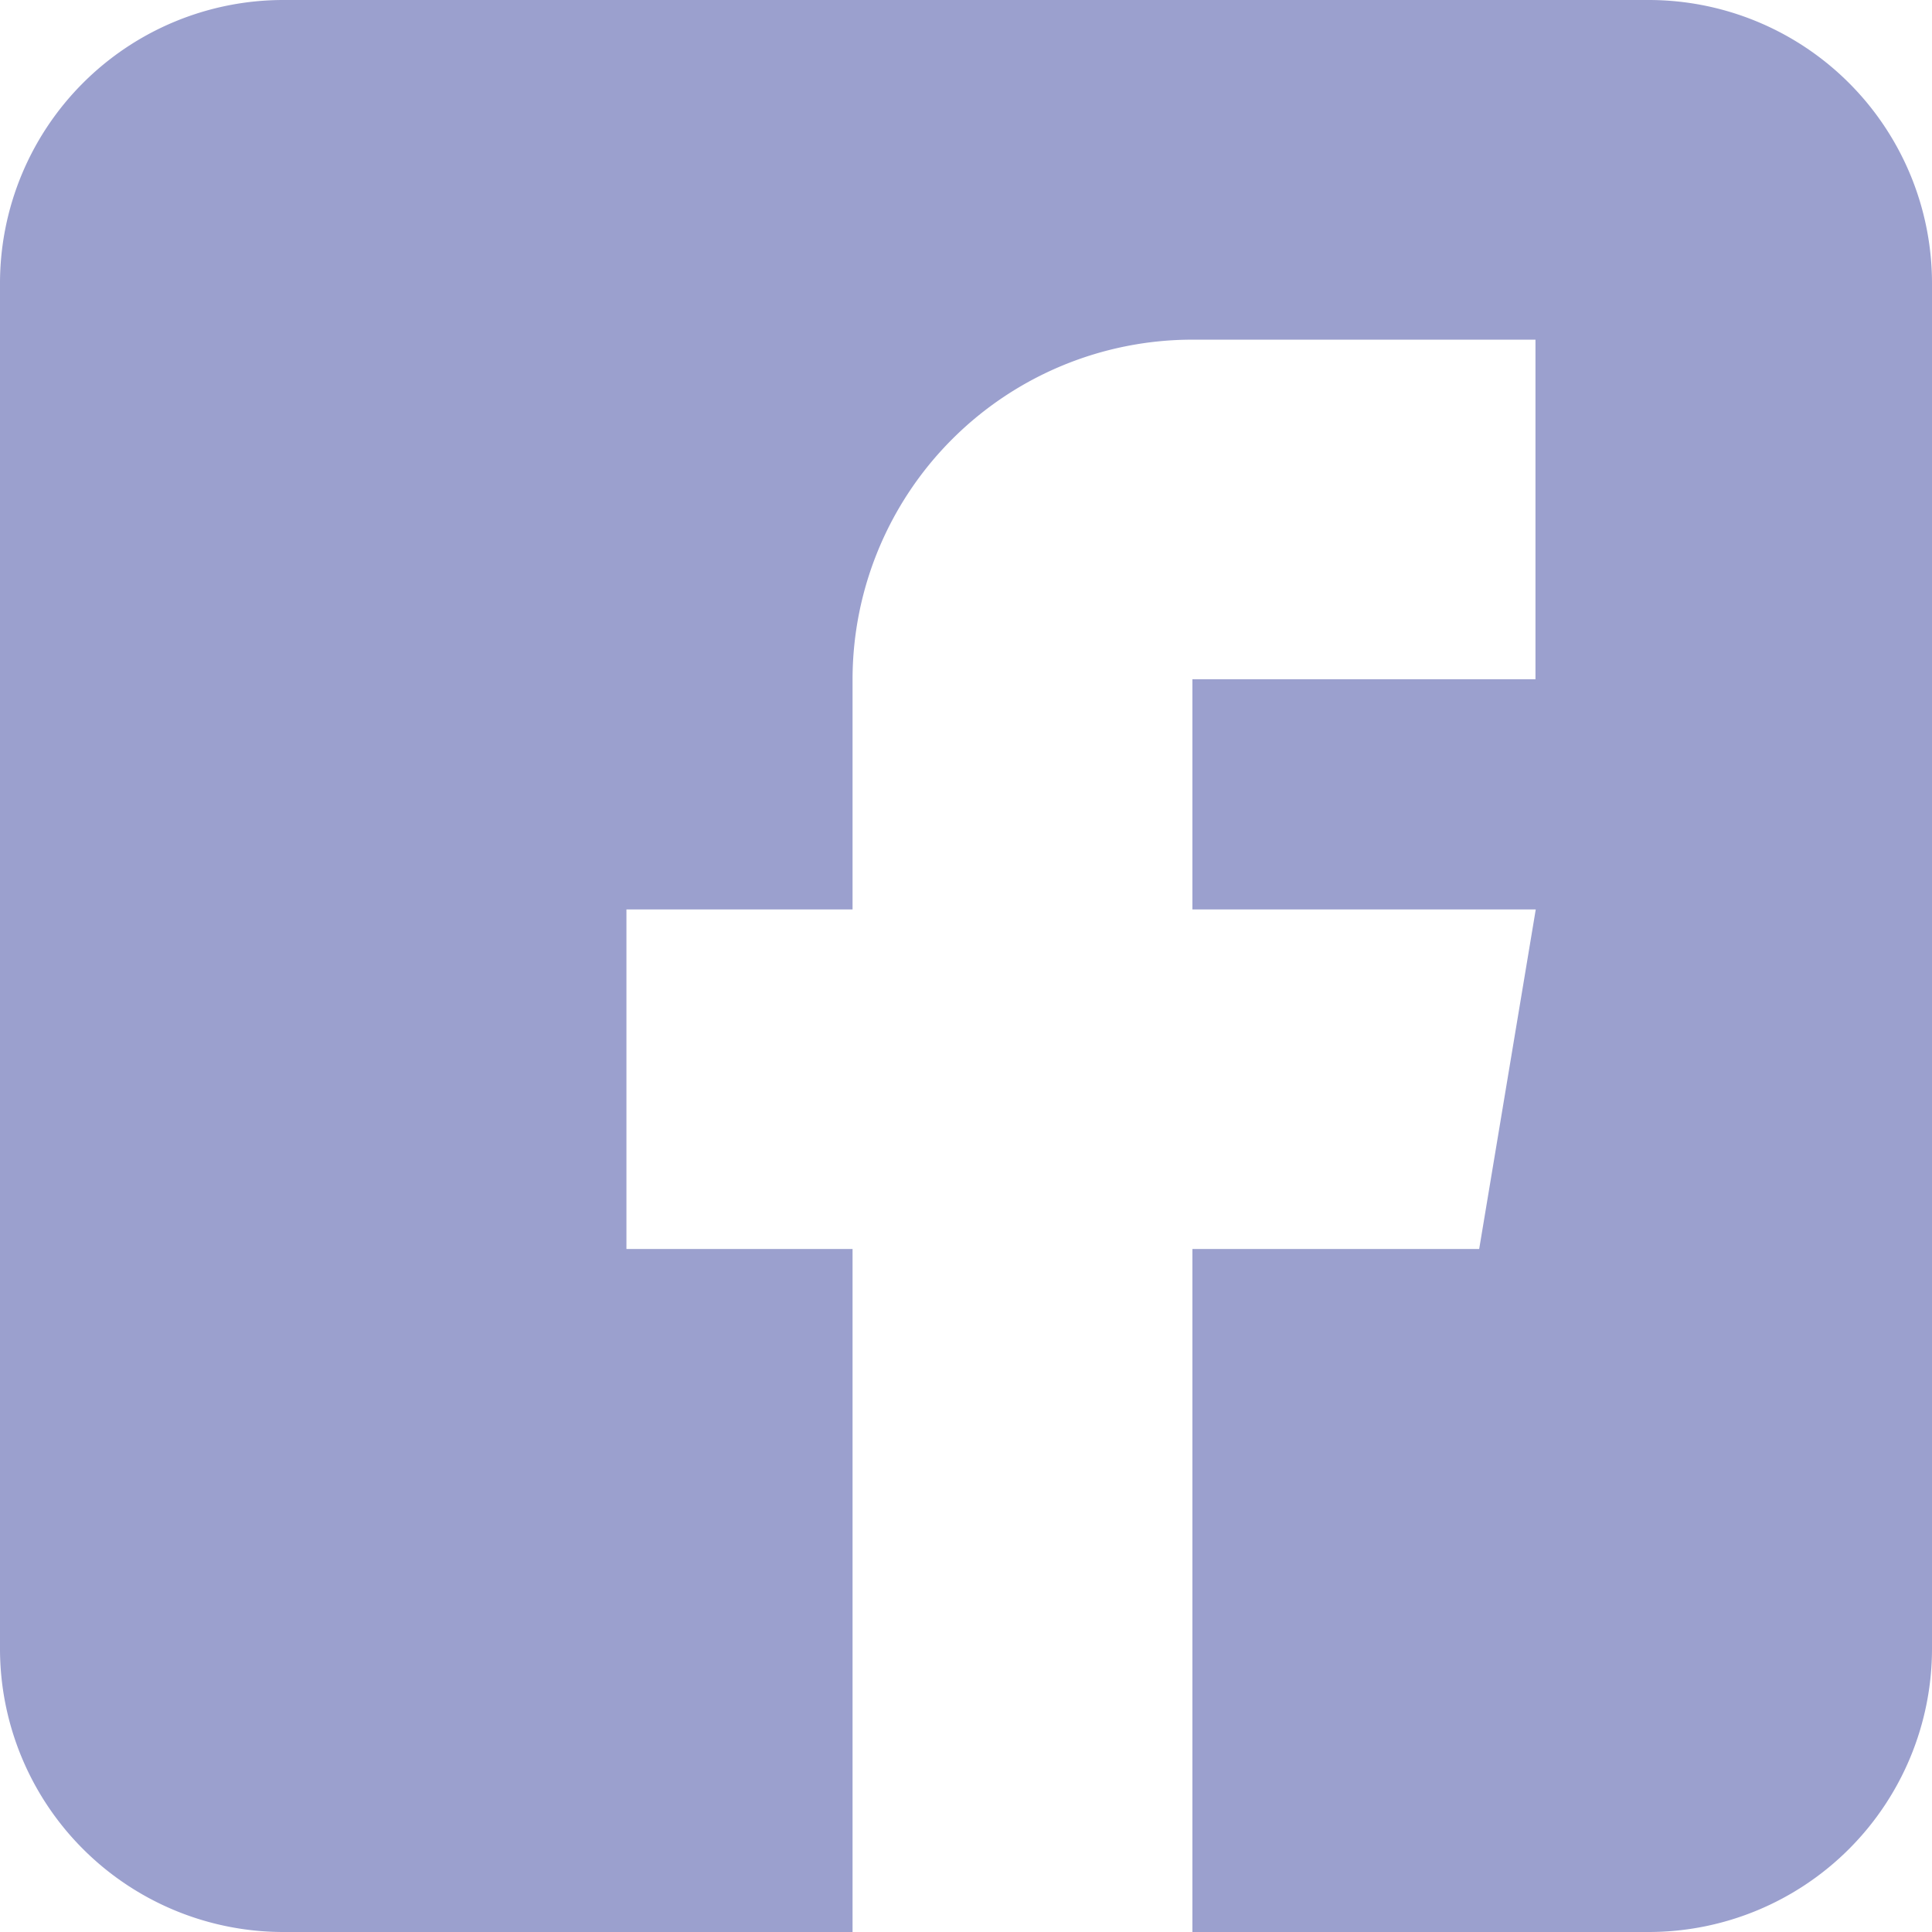 
<svg xmlns="http://www.w3.org/2000/svg" width="19.942" height="19.942" viewBox="0 0 19.942 19.942">
  <path id="facebook" d="M17.021,0H2.921A2.925,2.925,0,0,0,0,2.921v14.1a2.925,2.925,0,0,0,2.921,2.921H8.8v-7.05H6.466V9.387H8.8V7.011a3.509,3.509,0,0,1,3.505-3.505h3.544V7.011H12.308V9.387h3.544l-.584,3.505h-2.96v7.05h4.713a2.925,2.925,0,0,0,2.921-2.921V2.921A2.925,2.925,0,0,0,17.021,0Zm0,0" fill="#5861ae" opacity="0.6"/>
</svg>

